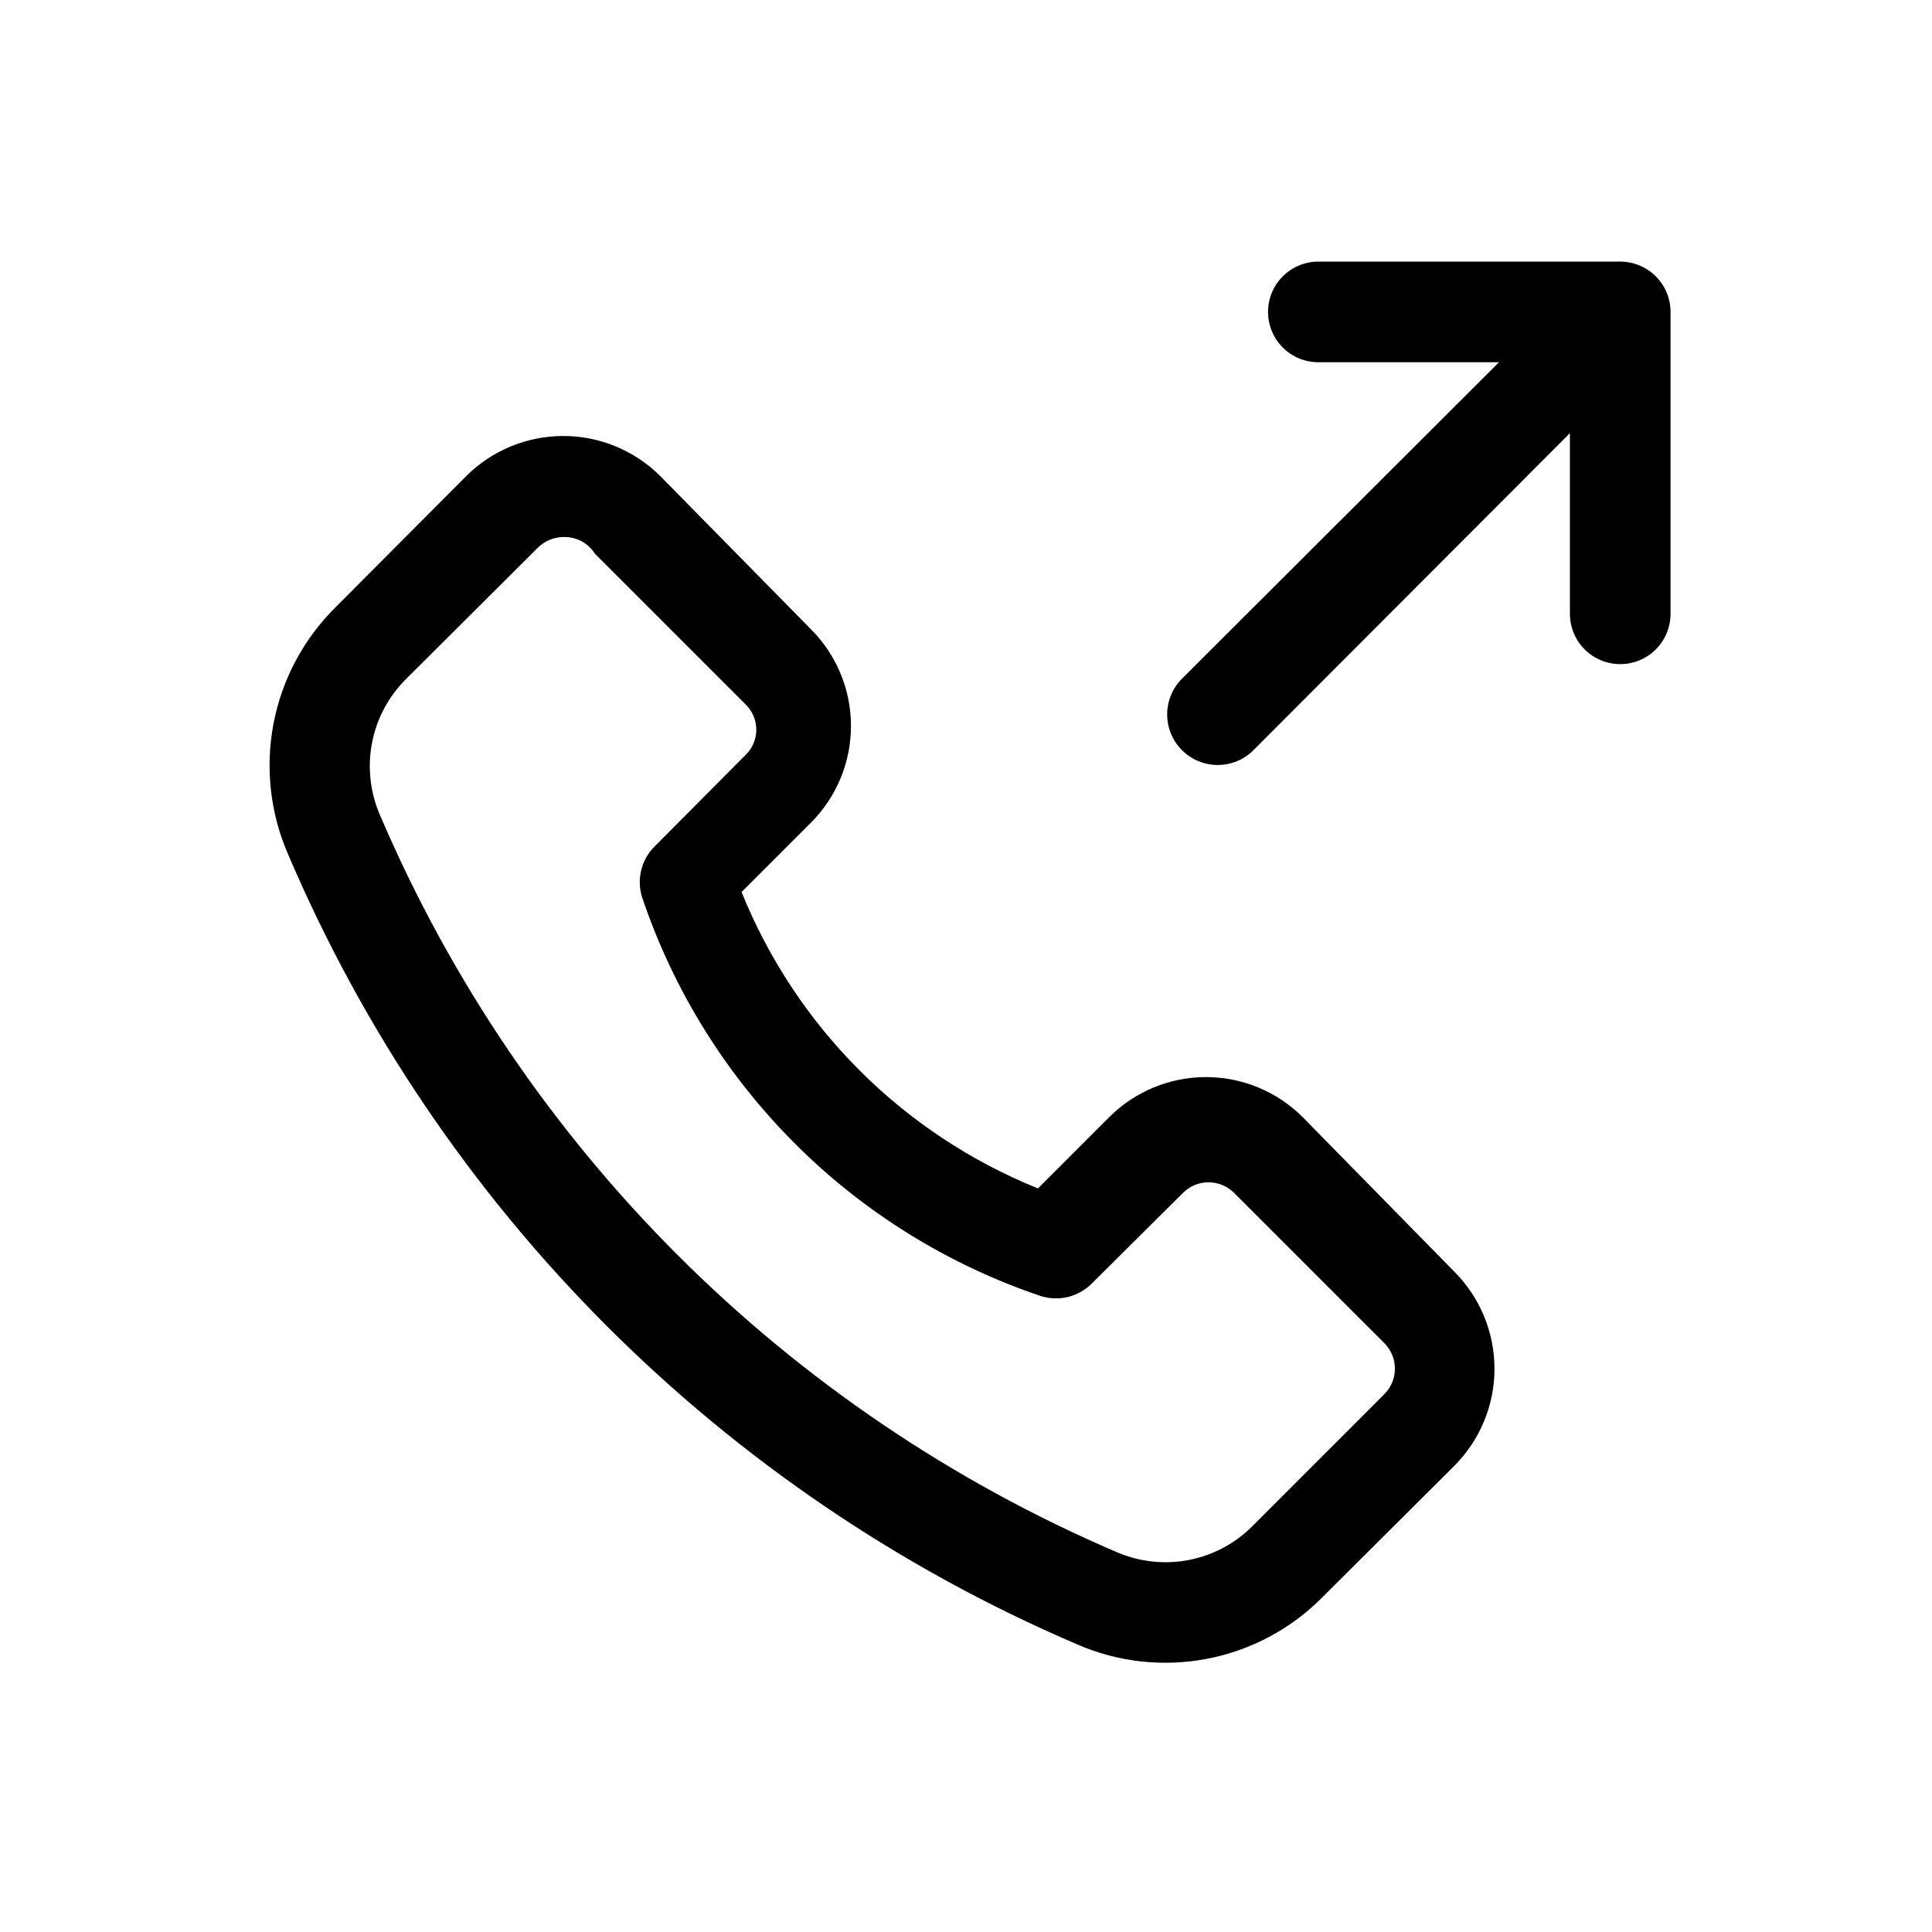 <svg width="24" height="24" viewBox="0 0 24 24" fill="none" xmlns="http://www.w3.org/2000/svg">
<path d="M18.069,15.8c0.318,0.32 0.496,0.752 0.496,1.203c0,0.451 -0.178,0.883 -0.496,1.203l-1.637,1.631c-0.39,0.396 -0.891,0.664 -1.437,0.769c-0.546,0.105 -1.111,0.042 -1.619,-0.181c-4.409,-1.889 -7.92,-5.406 -9.8,-9.819c-0.221,-0.509 -0.282,-1.074 -0.178,-1.619c0.105,-0.545 0.371,-1.046 0.765,-1.438l1.631,-1.637c0.32,-0.318 0.752,-0.496 1.203,-0.496c0.451,0 0.883,0.178 1.203,0.496l1.875,1.906c0.318,0.319 0.496,0.75 0.496,1.2c0,0.45 -0.178,0.881 -0.496,1.2l-0.863,0.863c0.335,0.83 0.833,1.583 1.466,2.216c0.632,0.632 1.386,1.131 2.216,1.466l0.887,-0.887c0.319,-0.318 0.75,-0.496 1.2,-0.496c0.45,0 0.881,0.178 1.2,0.496zM17.2,16.688l-1.875,-1.875c-0.084,-0.081 -0.196,-0.126 -0.312,-0.126c-0.117,0 -0.229,0.045 -0.312,0.126l-1.144,1.137c-0.081,0.079 -0.182,0.135 -0.292,0.162c-0.11,0.026 -0.225,0.022 -0.333,-0.011c-1.152,-0.388 -2.2,-1.037 -3.059,-1.897c-0.86,-0.86 -1.509,-1.907 -1.897,-3.059c-0.034,-0.108 -0.038,-0.223 -0.011,-0.333c0.026,-0.11 0.082,-0.211 0.162,-0.292l1.137,-1.144c0.042,-0.041 0.075,-0.089 0.097,-0.143c0.023,-0.054 0.034,-0.111 0.034,-0.169c0,-0.058 -0.012,-0.116 -0.034,-0.169c-0.023,-0.054 -0.056,-0.102 -0.097,-0.143l-1.875,-1.875c-0.041,-0.065 -0.099,-0.118 -0.166,-0.154c-0.068,-0.036 -0.144,-0.054 -0.221,-0.052c-0.119,0 -0.234,0.048 -0.319,0.131l-1.637,1.631c-0.219,0.217 -0.367,0.494 -0.425,0.797c-0.058,0.302 -0.023,0.615 0.1,0.897c1.76,4.116 5.04,7.396 9.156,9.156c0.281,0.12 0.591,0.154 0.89,0.096c0.3,-0.058 0.575,-0.204 0.791,-0.421l1.631,-1.631c0.043,-0.041 0.077,-0.09 0.101,-0.144c0.024,-0.054 0.037,-0.113 0.038,-0.172c0.001,-0.059 -0.009,-0.118 -0.031,-0.173c-0.022,-0.055 -0.054,-0.105 -0.095,-0.148z" fill="black"/>
<path d="M16.377,4.5c-0.166,0 -0.325,-0.066 -0.442,-0.183c-0.117,-0.117 -0.183,-0.276 -0.183,-0.442c0,-0.166 0.066,-0.325 0.183,-0.442c0.117,-0.117 0.276,-0.183 0.442,-0.183h3.75c0.166,0 0.325,0.066 0.442,0.183c0.117,0.117 0.183,0.276 0.183,0.442v3.75c0,0.166 -0.066,0.325 -0.183,0.442c-0.117,0.117 -0.276,0.183 -0.442,0.183c-0.166,0 -0.325,-0.066 -0.442,-0.183c-0.117,-0.117 -0.183,-0.276 -0.183,-0.442v-2.244l-3.931,3.938c-0.118,0.118 -0.277,0.184 -0.444,0.184c-0.166,0 -0.326,-0.066 -0.444,-0.184c-0.118,-0.118 -0.184,-0.277 -0.184,-0.444c0,-0.166 0.066,-0.326 0.184,-0.444l3.938,-3.931z" fill="black"/>
</svg>
